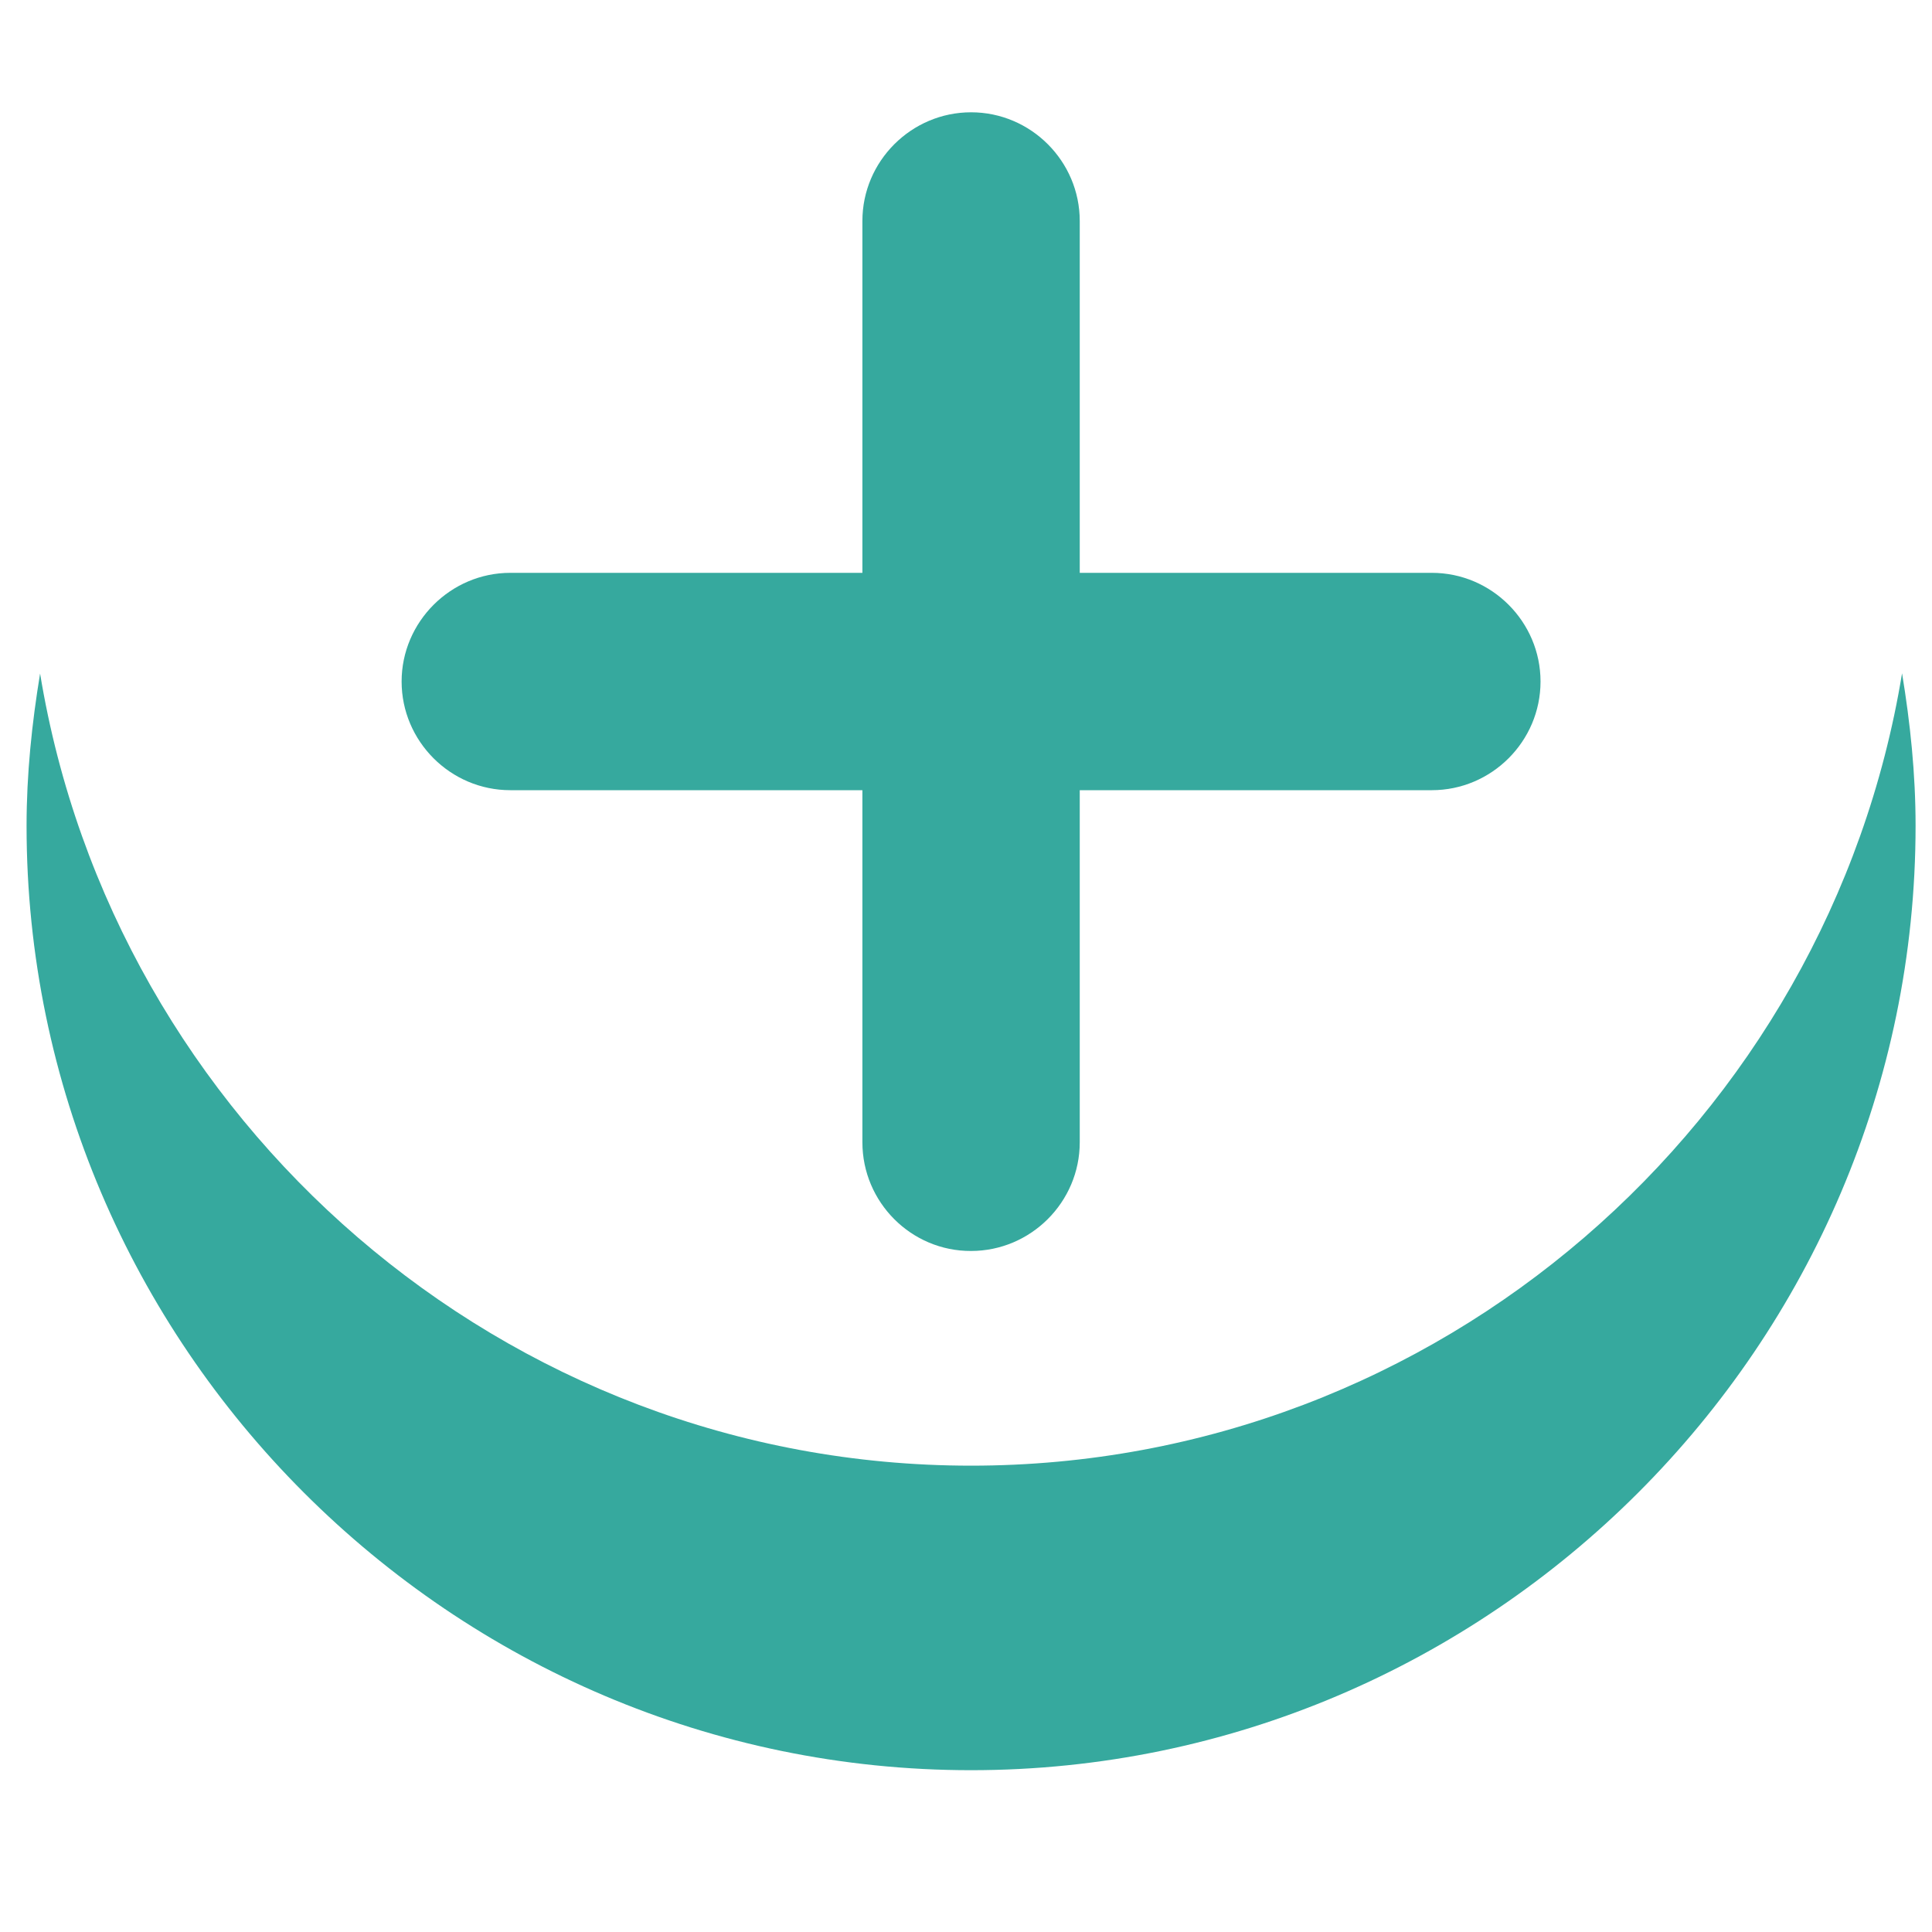 <?xml version="1.0" standalone="no"?><!DOCTYPE svg PUBLIC "-//W3C//DTD SVG 1.1//EN" "http://www.w3.org/Graphics/SVG/1.1/DTD/svg11.dtd"><svg t="1652700176607" class="icon" viewBox="0 0 1024 1024" version="1.1" xmlns="http://www.w3.org/2000/svg" p-id="56048" xmlns:xlink="http://www.w3.org/1999/xlink" width="200" height="200"><defs><style type="text/css"></style></defs><path d="M457.088 605.44V117.12c0-31.744 25.984-57.6 57.6-57.6 31.744 0 57.6 25.984 57.6 57.6V605.44c0 31.744-25.984 57.6-57.6 57.6-31.744 0.128-57.6-25.856-57.6-57.6z" fill="#36A99E" p-id="56049"></path><path d="M270.464 303.616h488.448c31.744 0 57.6 25.984 57.6 57.6 0 31.744-25.984 57.6-57.6 57.6H270.464c-31.744 0-57.6-25.984-57.6-57.6s25.984-57.6 57.6-57.6z" fill="#36A99E" p-id="56050"></path><path d="M514.688 776.832c-247.808 0-454.528-182.656-493.44-419.84-4.352 26.368-7.168 53.248-7.168 80.768 0 275.2 225.28 500.48 500.608 500.48s500.608-225.28 500.608-500.608c0-27.52-2.816-54.4-7.168-80.768-38.912 237.312-245.632 419.968-493.44 419.968z" fill="#36A99E" p-id="56051"></path></svg>